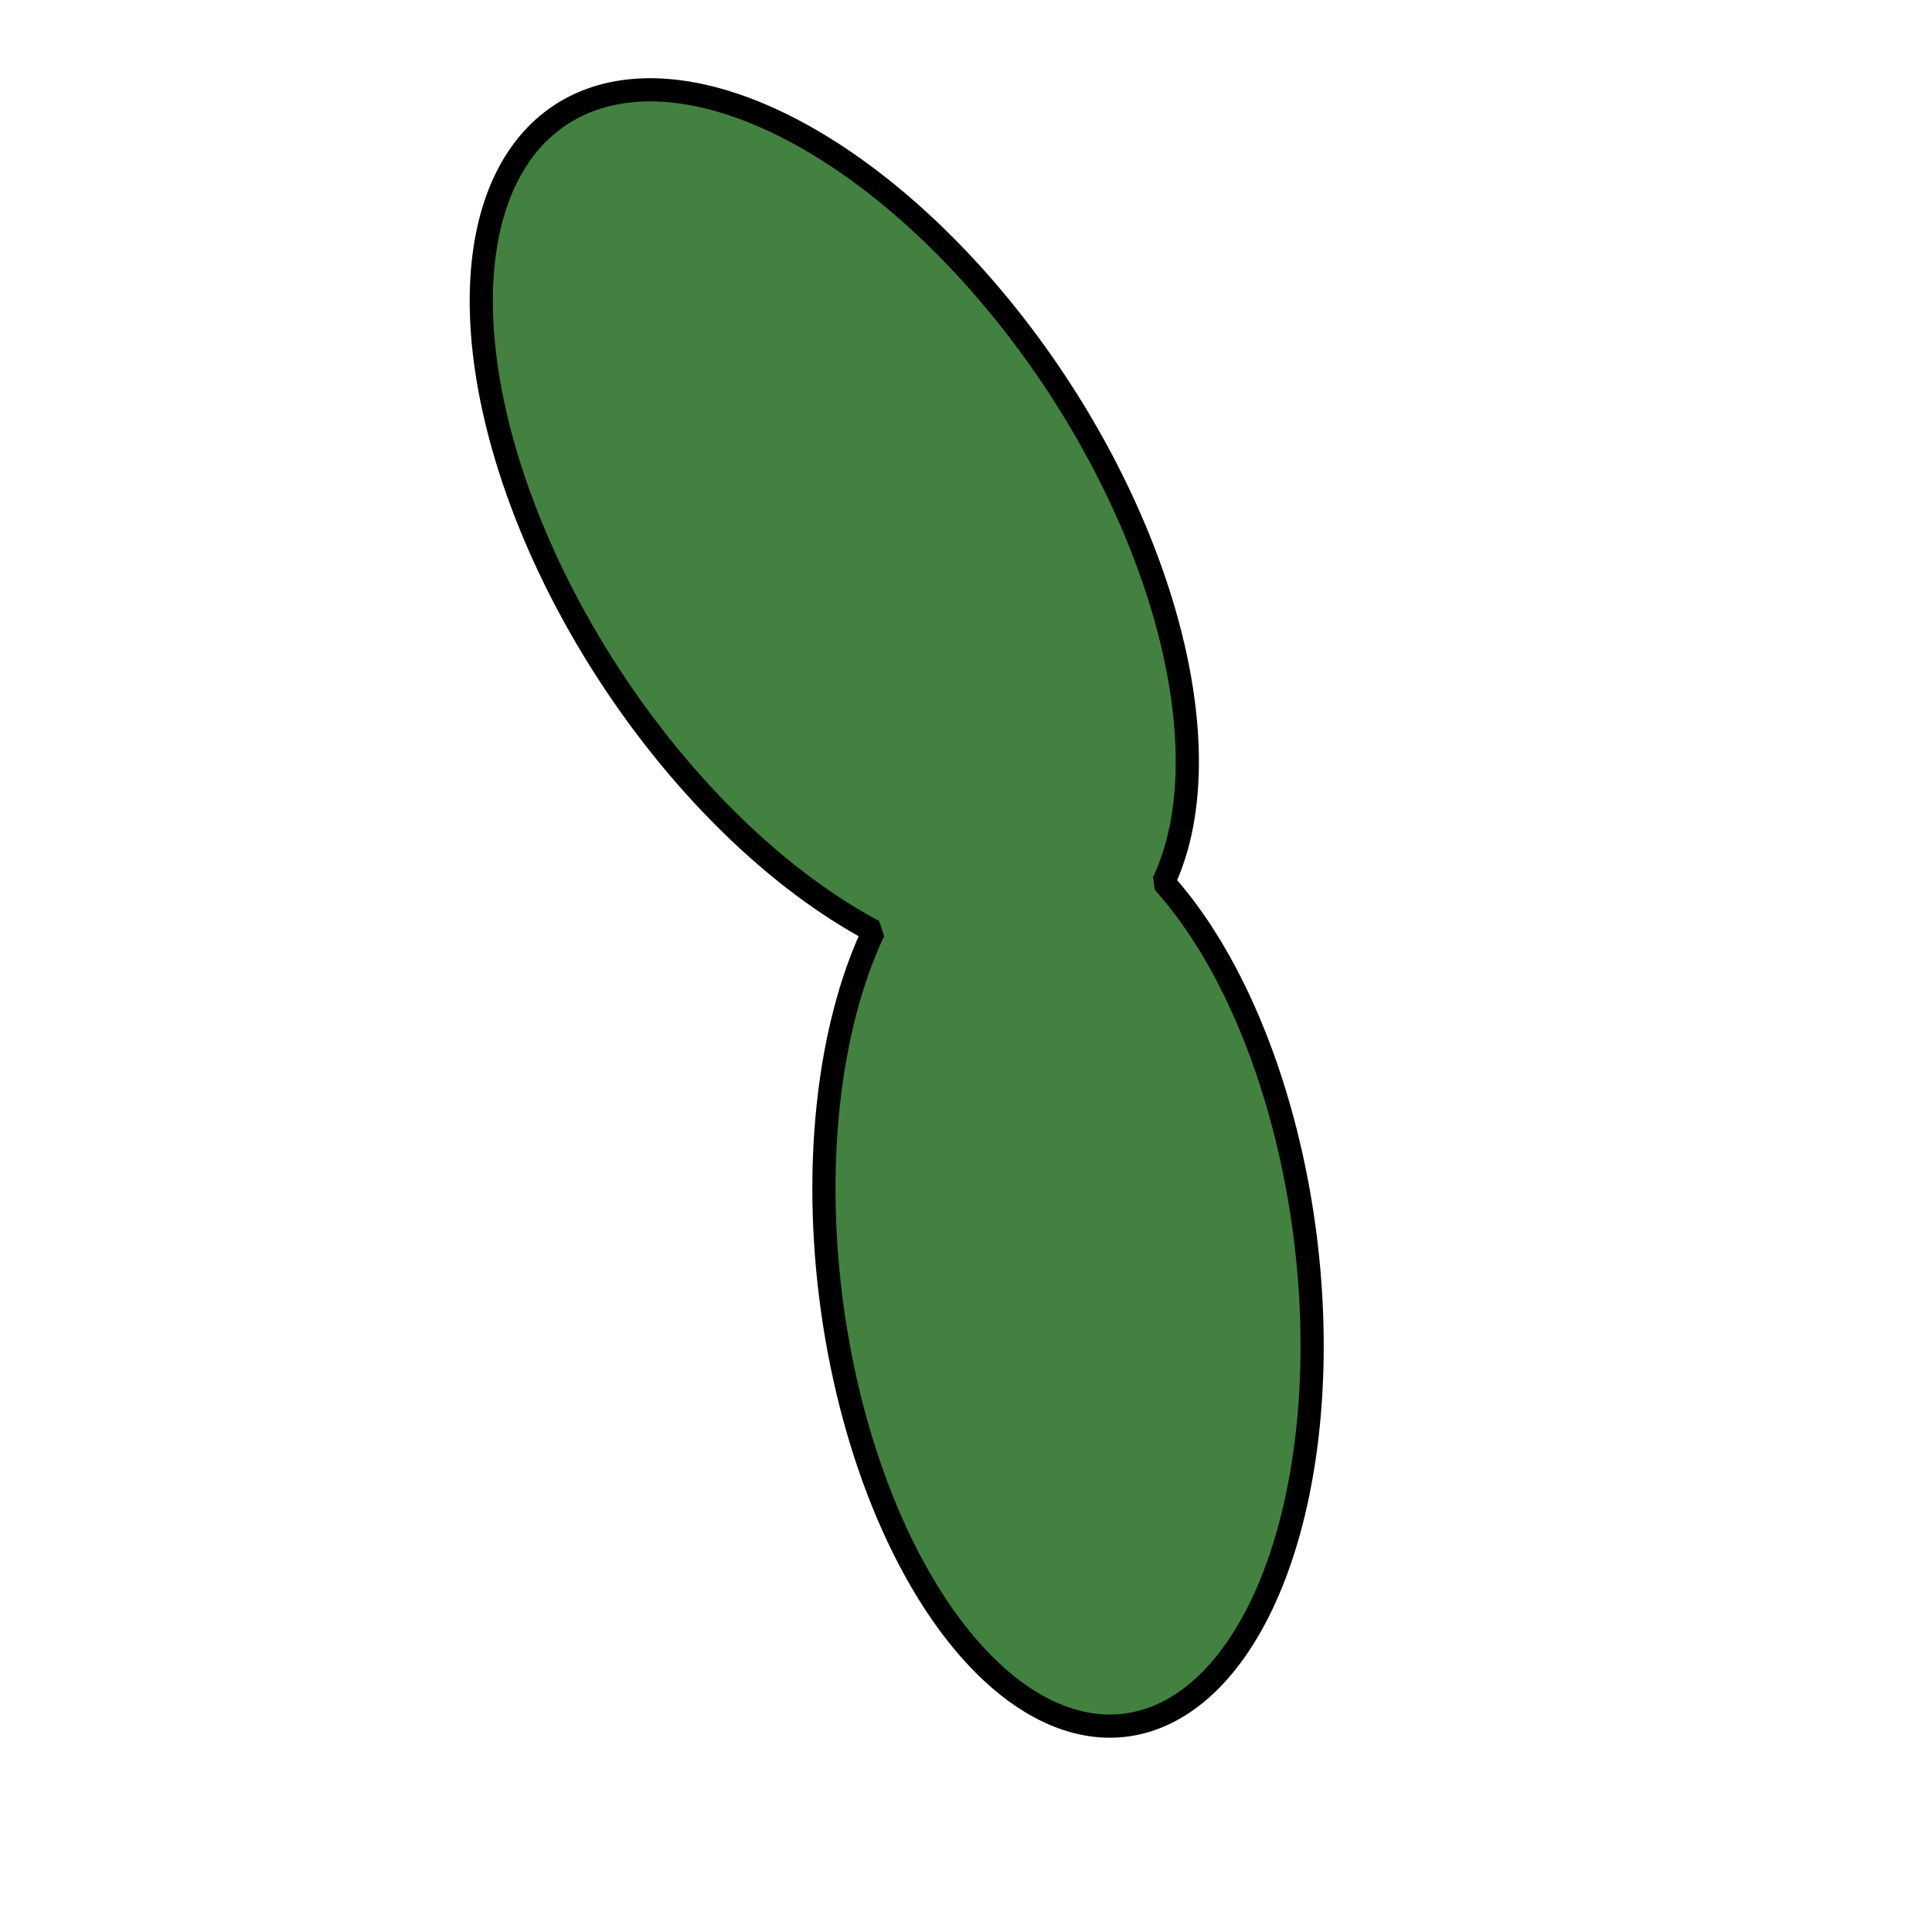 <?xml version="1.0" encoding="UTF-8" standalone="no"?>
<!-- Created with Inkscape (http://www.inkscape.org/) -->

<svg
   width="1000"
   height="1000"
   viewBox="0 0 264.583 264.583"
   version="1.1"
   id="svg17395"
   inkscape:version="1.2.1 (9c6d41e410, 2022-07-14)"
   sodipodi:docname="Leg_Basic.svg"
   xmlns:inkscape="http://www.inkscape.org/namespaces/inkscape"
   xmlns:sodipodi="http://sodipodi.sourceforge.net/DTD/sodipodi-0.dtd"
   xmlns="http://www.w3.org/2000/svg"
   xmlns:svg="http://www.w3.org/2000/svg">
  <sodipodi:namedview
     id="namedview17397"
     pagecolor="#ffffff"
     bordercolor="#000000"
     borderopacity="0.25"
     inkscape:showpageshadow="2"
     inkscape:pageopacity="0.0"
     inkscape:pagecheckerboard="0"
     inkscape:deskcolor="#d1d1d1"
     inkscape:document-units="px"
     showgrid="false"
     inkscape:zoom="0.73851712"
     inkscape:cx="396.74097"
     inkscape:cy="519.96087"
     inkscape:window-width="1920"
     inkscape:window-height="1009"
     inkscape:window-x="-8"
     inkscape:window-y="-8"
     inkscape:window-maximized="1"
     inkscape:current-layer="layer1" />
  <defs
     id="defs17392">
    <inkscape:path-effect
       effect="bspline"
       id="path-effect18325"
       is_visible="true"
       lpeversion="1"
       weight="33.333"
       steps="2"
       helper_size="0"
       apply_no_weight="true"
       apply_with_weight="true"
       only_selected="false" />
  </defs>
  <g
     inkscape:label="Ebene 1"
     inkscape:groupmode="layer"
     id="layer1">
    <path
       id="path17935"
       style="fill:#438141;fill-opacity:1;stroke:#000000;stroke-width:3.175;stroke-linecap:round;stroke-miterlimit:0;stroke-dasharray:none;paint-order:stroke fill markers"
       d="m 86.41,12.429 a 68.249,36.543 56.695 0 0 -9.63,3.298 68.249,36.543 56.695 0 0 6.935,77.105 68.249,36.543 56.695 0 0 35.934,34.692 63.194,32.746 82.865 0 0 -5.868,50.161 63.194,32.746 82.865 0 0 40.368,58.566 63.194,32.746 82.865 0 0 24.601,-66.834 A 63.194,32.746 82.865 0 0 159.332,120.815 68.249,36.543 56.695 0 0 144.798,52.701 68.249,36.543 56.695 0 0 86.41,12.429 Z" />
  </g>
</svg>
